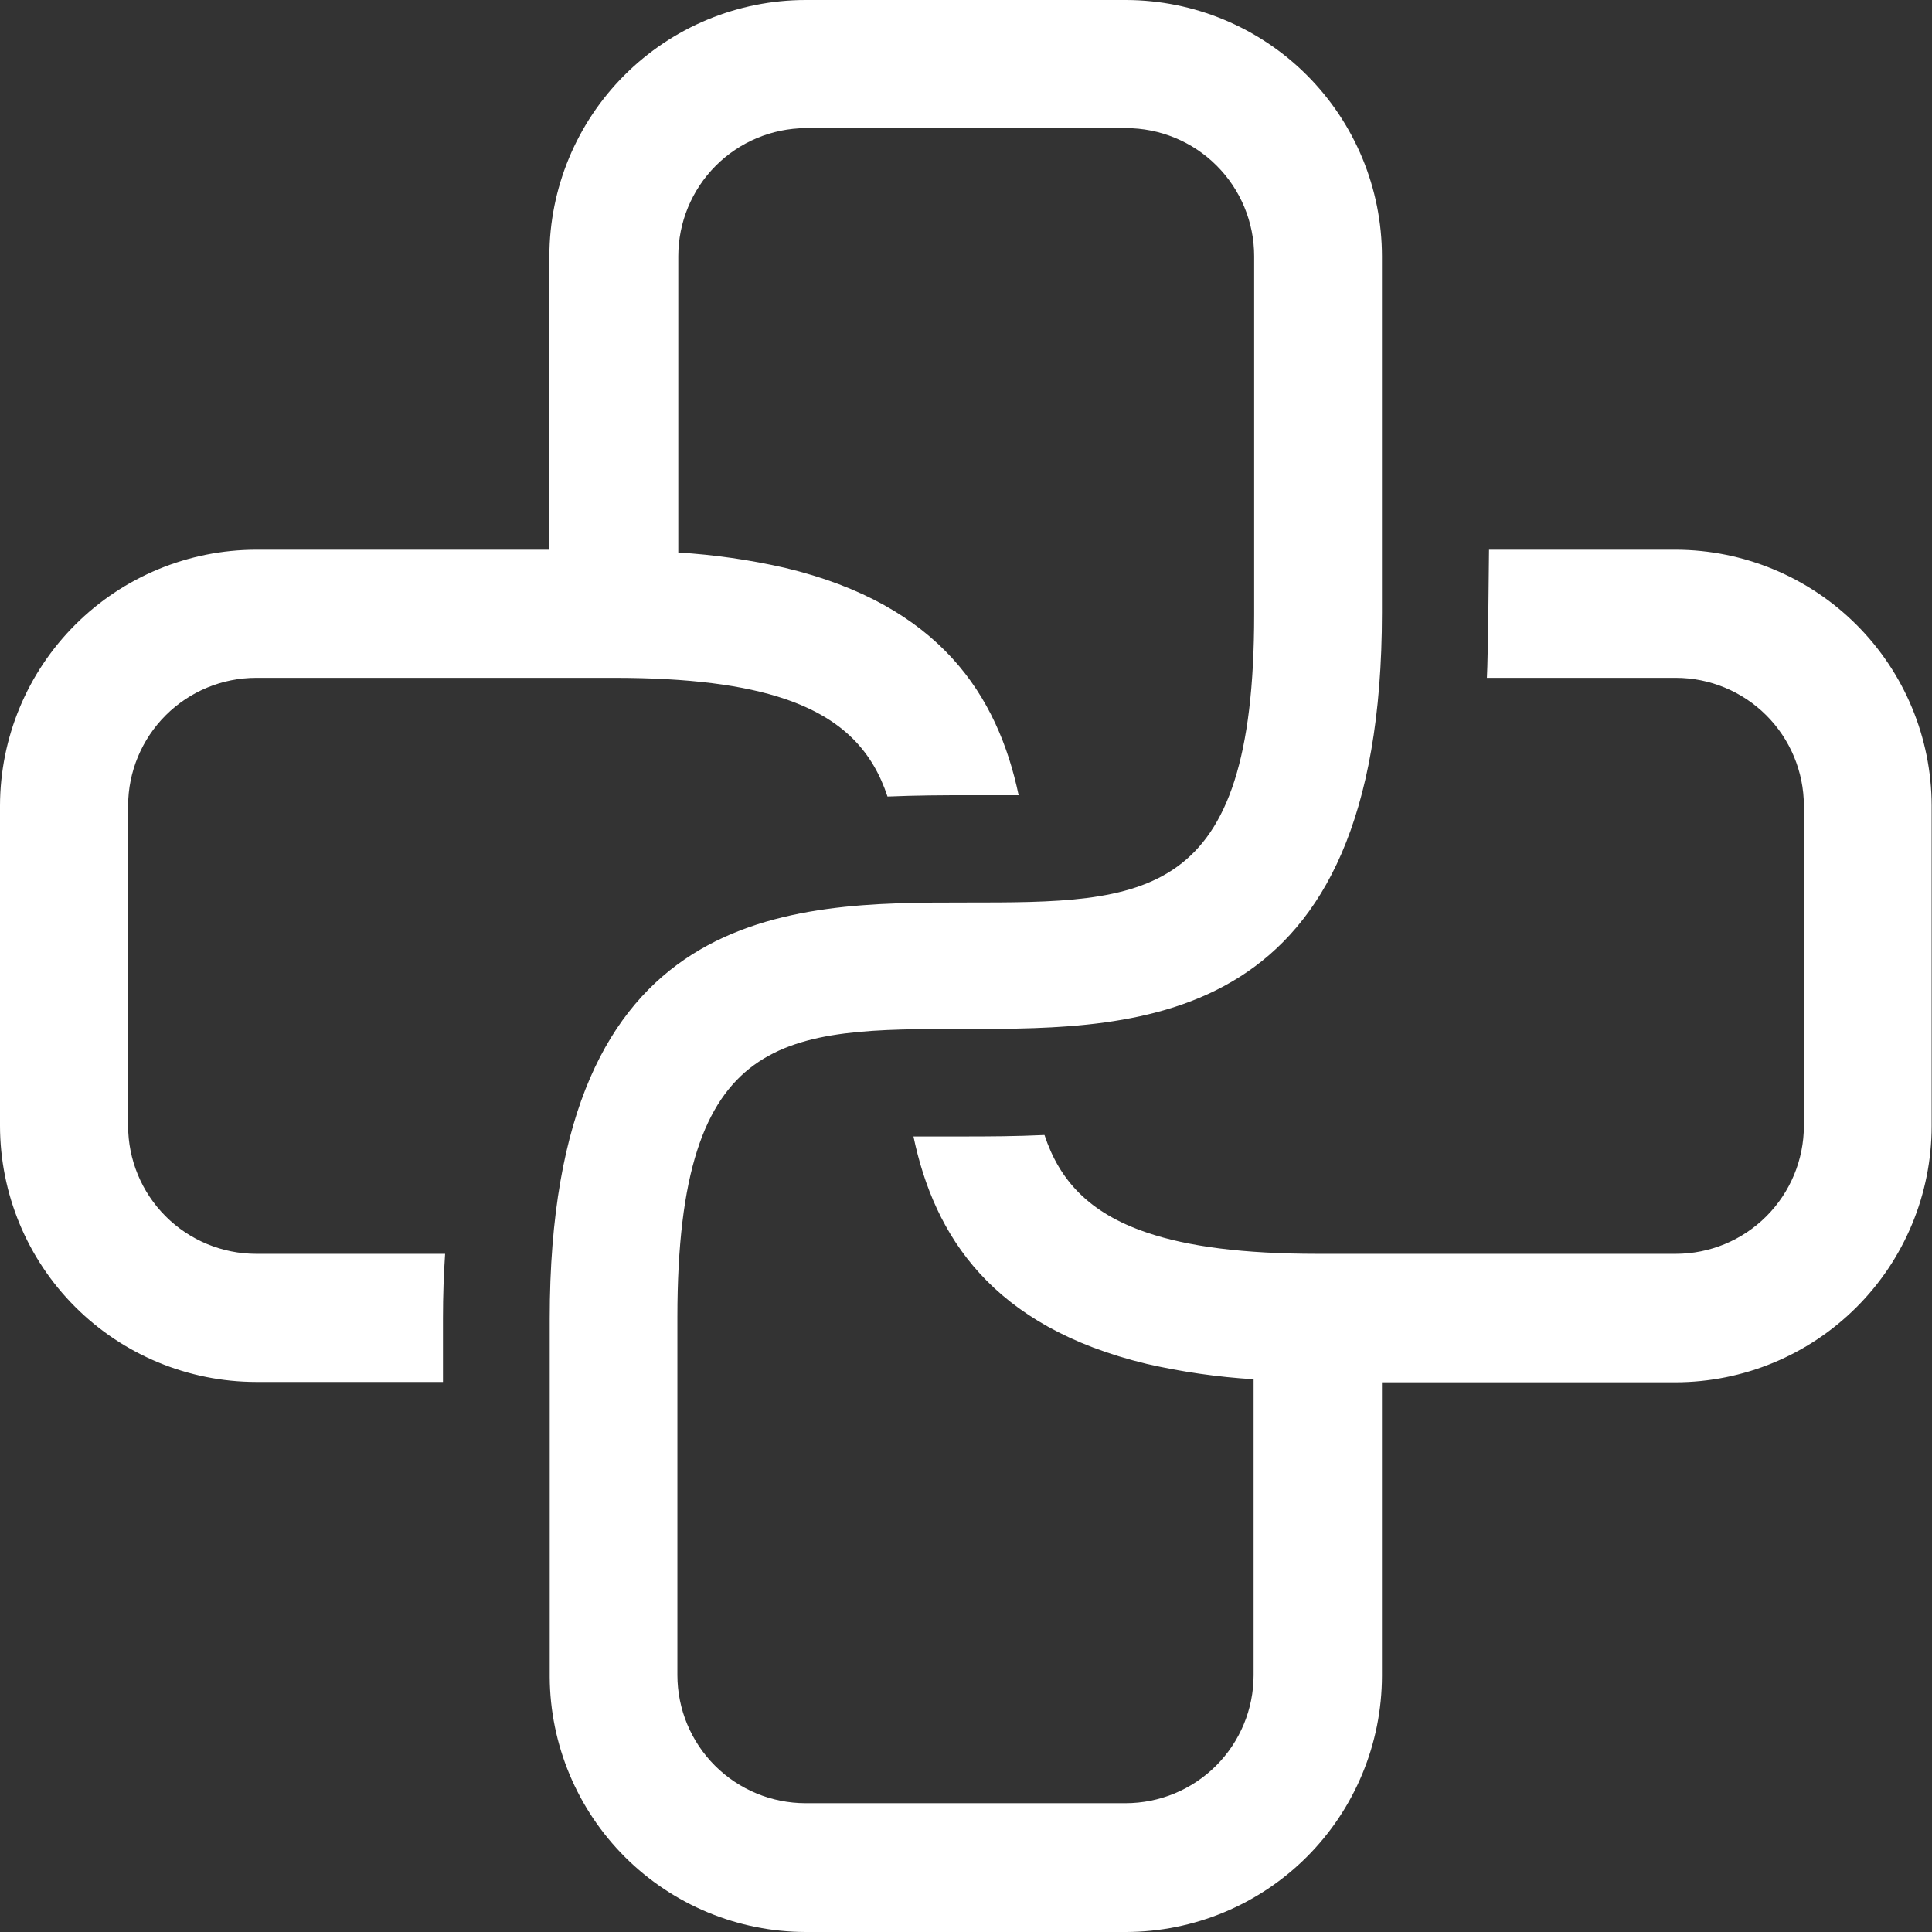 <svg width="104" height="104" viewBox="0 0 104 104" fill="none" xmlns="http://www.w3.org/2000/svg">
<rect x="0" y="0" width="104" height="104" fill="#333333" stroke="none"/>
<path d="M90.207 29.591H80.155C80.155 29.591 80.106 35.379 80.04 36.488H90.207C92.033 36.488 93.784 37.212 95.077 38.501C96.37 39.791 97.099 41.54 97.104 43.366V60.598C97.104 62.427 96.377 64.181 95.084 65.474C93.79 66.768 92.036 67.494 90.207 67.494H70.933C66.922 67.494 63.947 67.103 61.736 66.35C58.598 65.29 57.02 63.507 56.225 61.098C54.671 61.17 53.214 61.176 51.967 61.176C51.027 61.176 50.082 61.176 49.172 61.176C50.292 66.525 53.388 71.415 61.736 73.421C63.626 73.852 65.548 74.128 67.482 74.246V90.177C67.481 92.004 66.754 93.756 65.462 95.048C64.171 96.339 62.419 97.066 60.592 97.067H43.366C41.537 97.067 39.784 96.342 38.489 95.05C37.195 93.758 36.467 92.006 36.464 90.177V70.903C36.464 55.388 42.306 55.388 51.979 55.388C61.441 55.388 74.391 55.388 74.391 32.976V13.793C74.388 10.14 72.937 6.637 70.356 4.052C67.775 1.467 64.275 0.01 60.622 0L43.366 0C39.709 0.003 36.203 1.457 33.617 4.043C31.03 6.629 29.576 10.136 29.573 13.793V29.591H13.793C10.139 29.594 6.635 31.046 4.05 33.628C1.464 36.21 0.008 39.712 0 43.366L0 60.598C0.003 64.255 1.457 67.761 4.043 70.347C6.629 72.933 10.136 74.388 13.793 74.391H23.845V70.945C23.845 69.741 23.887 68.603 23.96 67.494H13.793C11.964 67.494 10.21 66.768 8.916 65.474C7.623 64.181 6.896 62.427 6.896 60.598V43.366C6.901 41.54 7.63 39.791 8.923 38.501C10.216 37.212 11.967 36.488 13.793 36.488H33.066C37.084 36.488 40.059 36.879 42.258 37.626C45.396 38.692 46.98 40.475 47.775 42.878C49.329 42.812 50.786 42.806 52.027 42.806C52.973 42.806 53.918 42.806 54.834 42.806C53.708 37.463 50.618 32.567 42.258 30.567C40.368 30.135 38.446 29.859 36.512 29.742V13.793C36.513 11.972 37.235 10.225 38.518 8.933C39.802 7.641 41.545 6.909 43.366 6.896H60.604C61.511 6.895 62.409 7.072 63.247 7.418C64.085 7.764 64.847 8.271 65.488 8.912C66.13 9.553 66.639 10.313 66.986 11.151C67.334 11.988 67.512 12.886 67.512 13.793V33.066C67.512 48.582 61.676 48.582 51.997 48.582C42.541 48.582 29.591 48.582 29.591 70.994V90.267C29.61 93.911 31.069 97.399 33.649 99.972C36.23 102.544 39.722 103.992 43.366 104H60.604C64.259 103.995 67.763 102.541 70.347 99.957C72.932 97.372 74.386 93.868 74.391 90.213V74.409H90.189C93.846 74.406 97.353 72.951 99.939 70.365C102.525 67.779 103.979 64.273 103.982 60.616V43.366C103.974 39.715 102.52 36.216 99.939 33.635C97.357 31.053 93.858 29.599 90.207 29.591Z" fill="white"/>
</svg>
